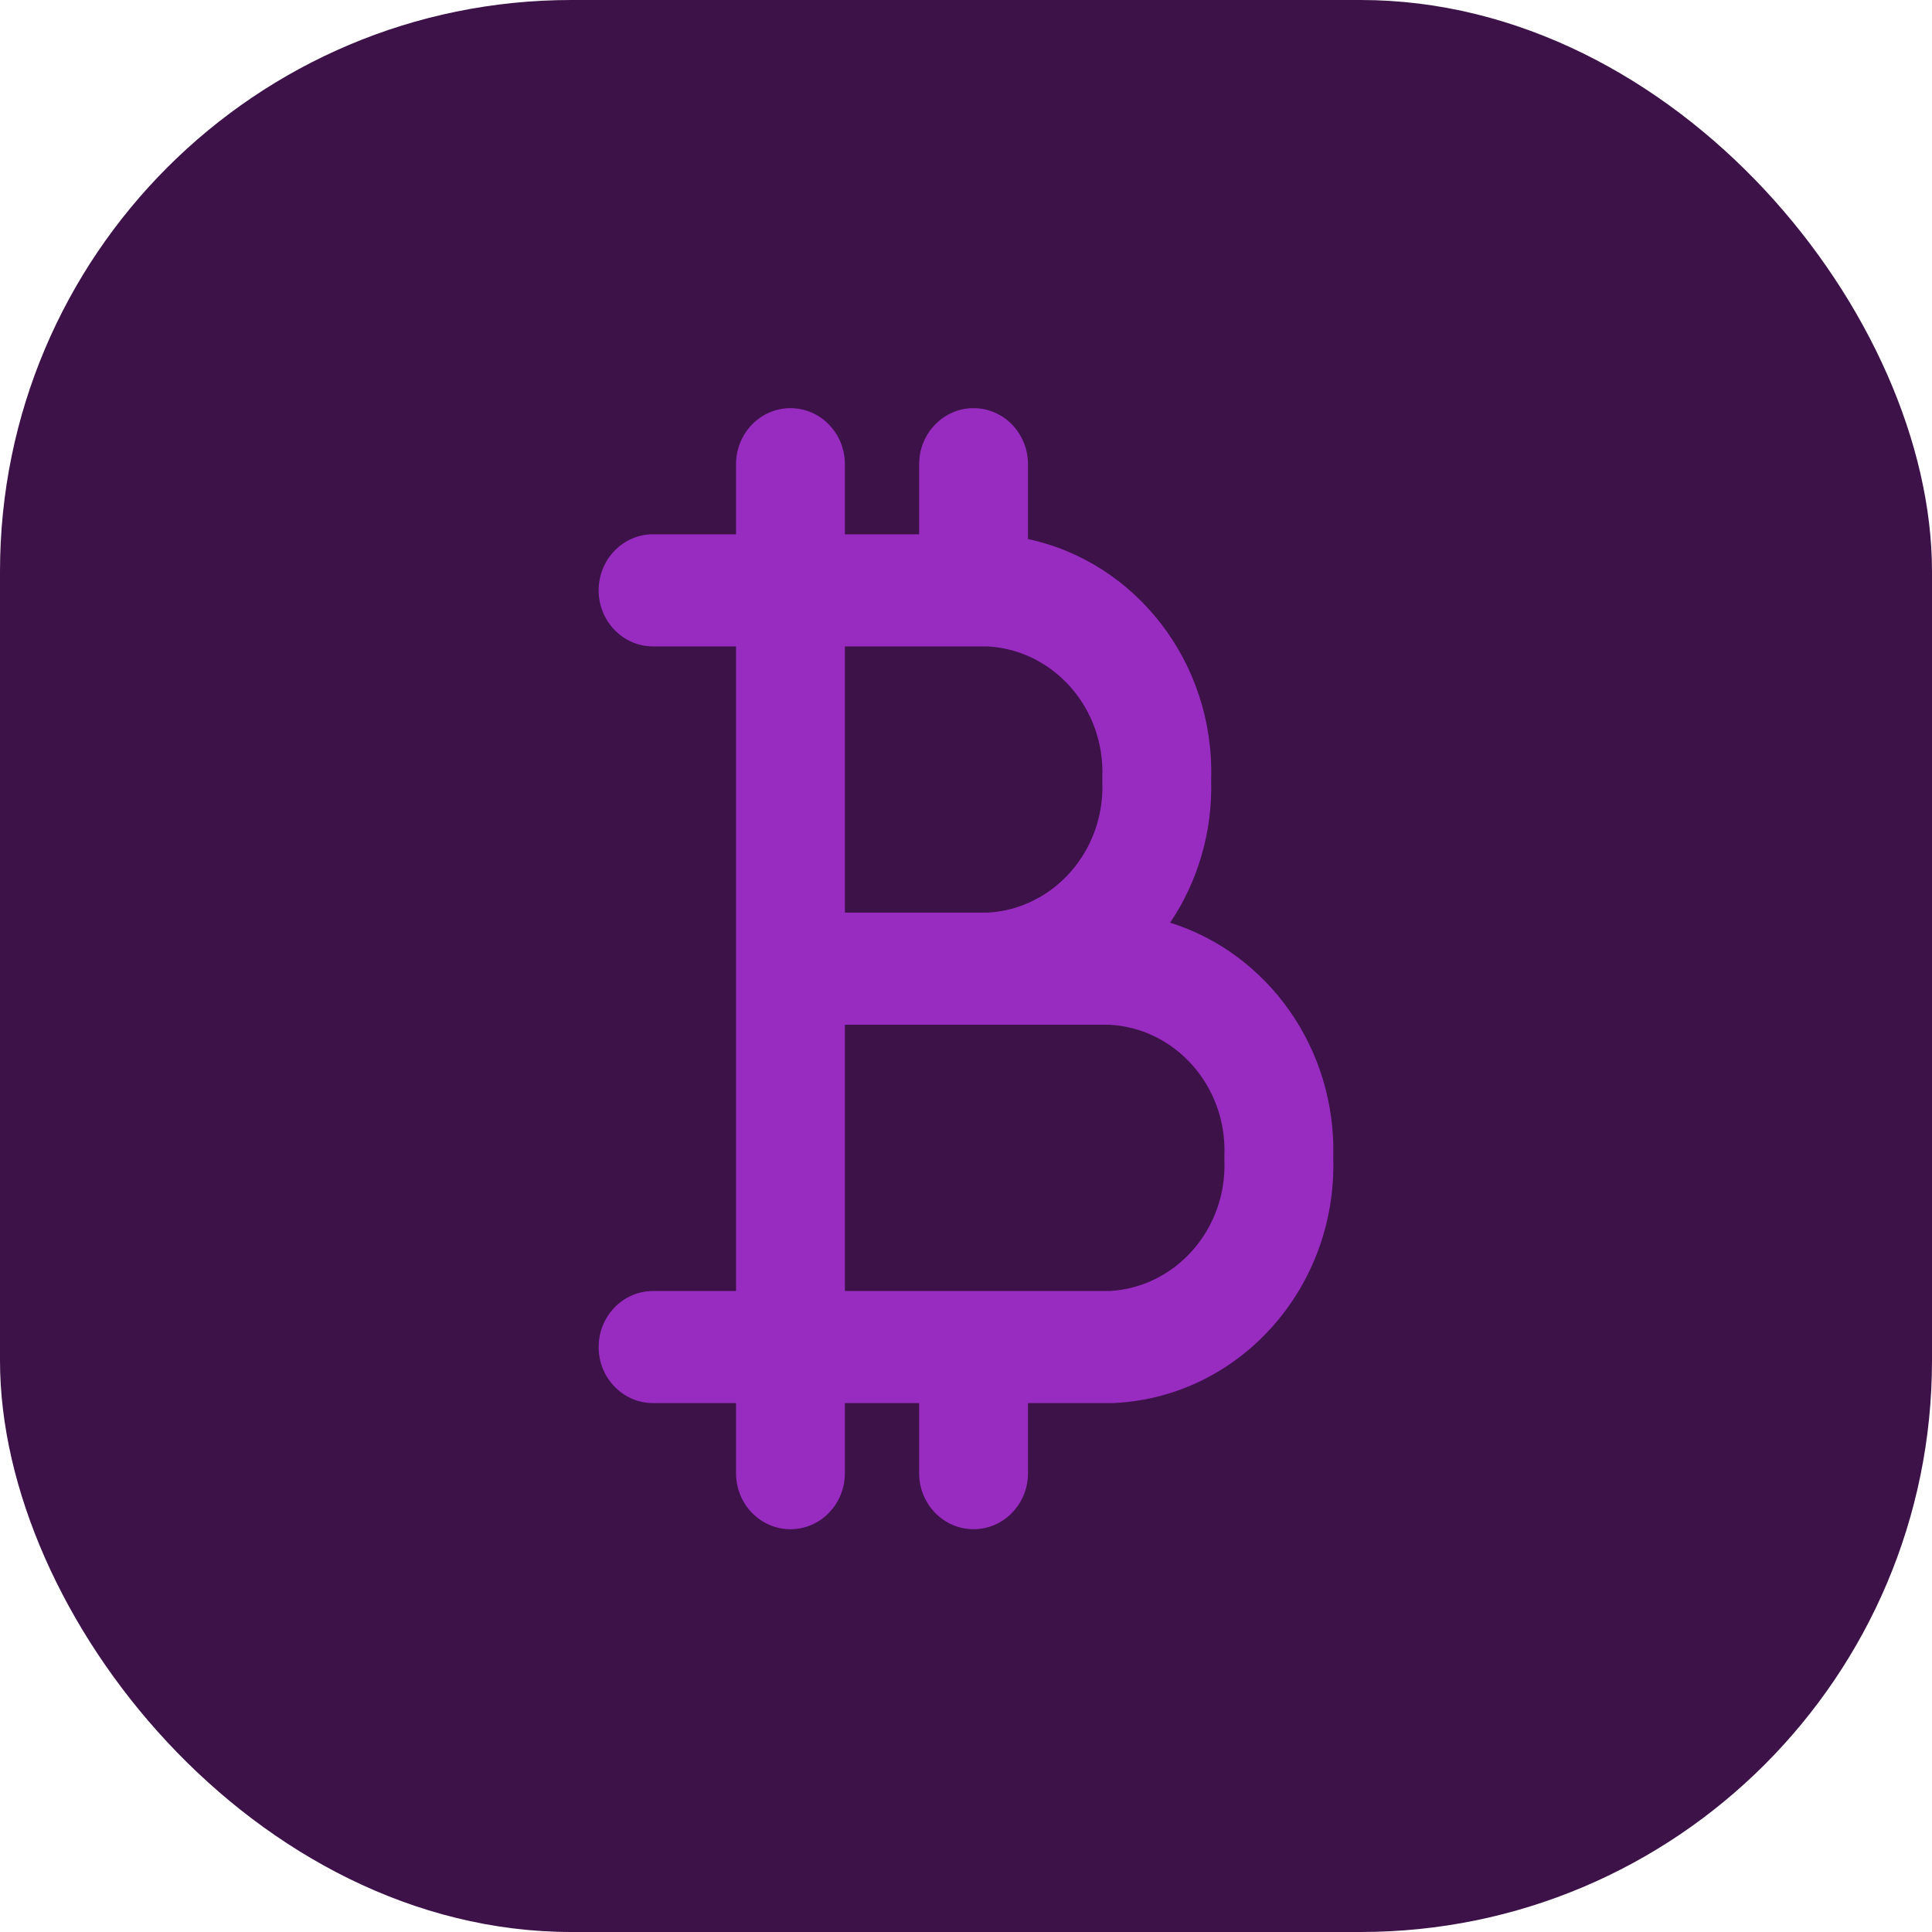 <svg width="71" height="71" viewBox="0 0 71 71" fill="none" xmlns="http://www.w3.org/2000/svg">
<rect width="71" height="71" rx="21" fill="#3C1249"/>
<path fill-rule="evenodd" clip-rule="evenodd" d="M29.049 15C30.153 15 31.049 15.922 31.049 17.06V19.635H33.778V17.06C33.778 15.922 34.674 15 35.778 15C36.883 15 37.778 15.922 37.778 17.06V19.81C41.742 20.656 44.637 24.353 44.509 28.647C44.567 30.593 44.004 32.417 43.002 33.908C46.583 35.029 49.116 38.528 48.996 42.551C49.138 47.32 45.553 51.352 40.915 51.562C40.885 51.563 40.856 51.563 40.827 51.563H37.778V54.138C37.778 55.276 36.883 56.198 35.778 56.198C34.674 56.198 33.778 55.276 33.778 54.138V51.563H31.049V54.138C31.049 55.276 30.153 56.198 29.049 56.198C27.944 56.198 27.049 55.276 27.049 54.138V51.563H24C22.895 51.563 22 50.641 22 49.504C22 48.366 22.895 47.444 24 47.444H27.049V23.755H24C22.895 23.755 22 22.832 22 21.695C22 20.557 22.895 19.635 24 19.635H27.049V17.06C27.049 15.922 27.944 15 29.049 15ZM31.049 23.755V33.539H36.291C38.712 33.409 40.608 31.278 40.51 28.729C40.508 28.674 40.508 28.62 40.51 28.565C40.608 26.016 38.712 23.885 36.291 23.755H31.049ZM40.777 37.659H31.049V47.444H40.779C43.2 47.312 45.095 45.181 44.996 42.634C44.994 42.579 44.994 42.524 44.996 42.469C45.095 39.921 43.199 37.789 40.777 37.659Z" fill="#992CC0"/>
</svg>
